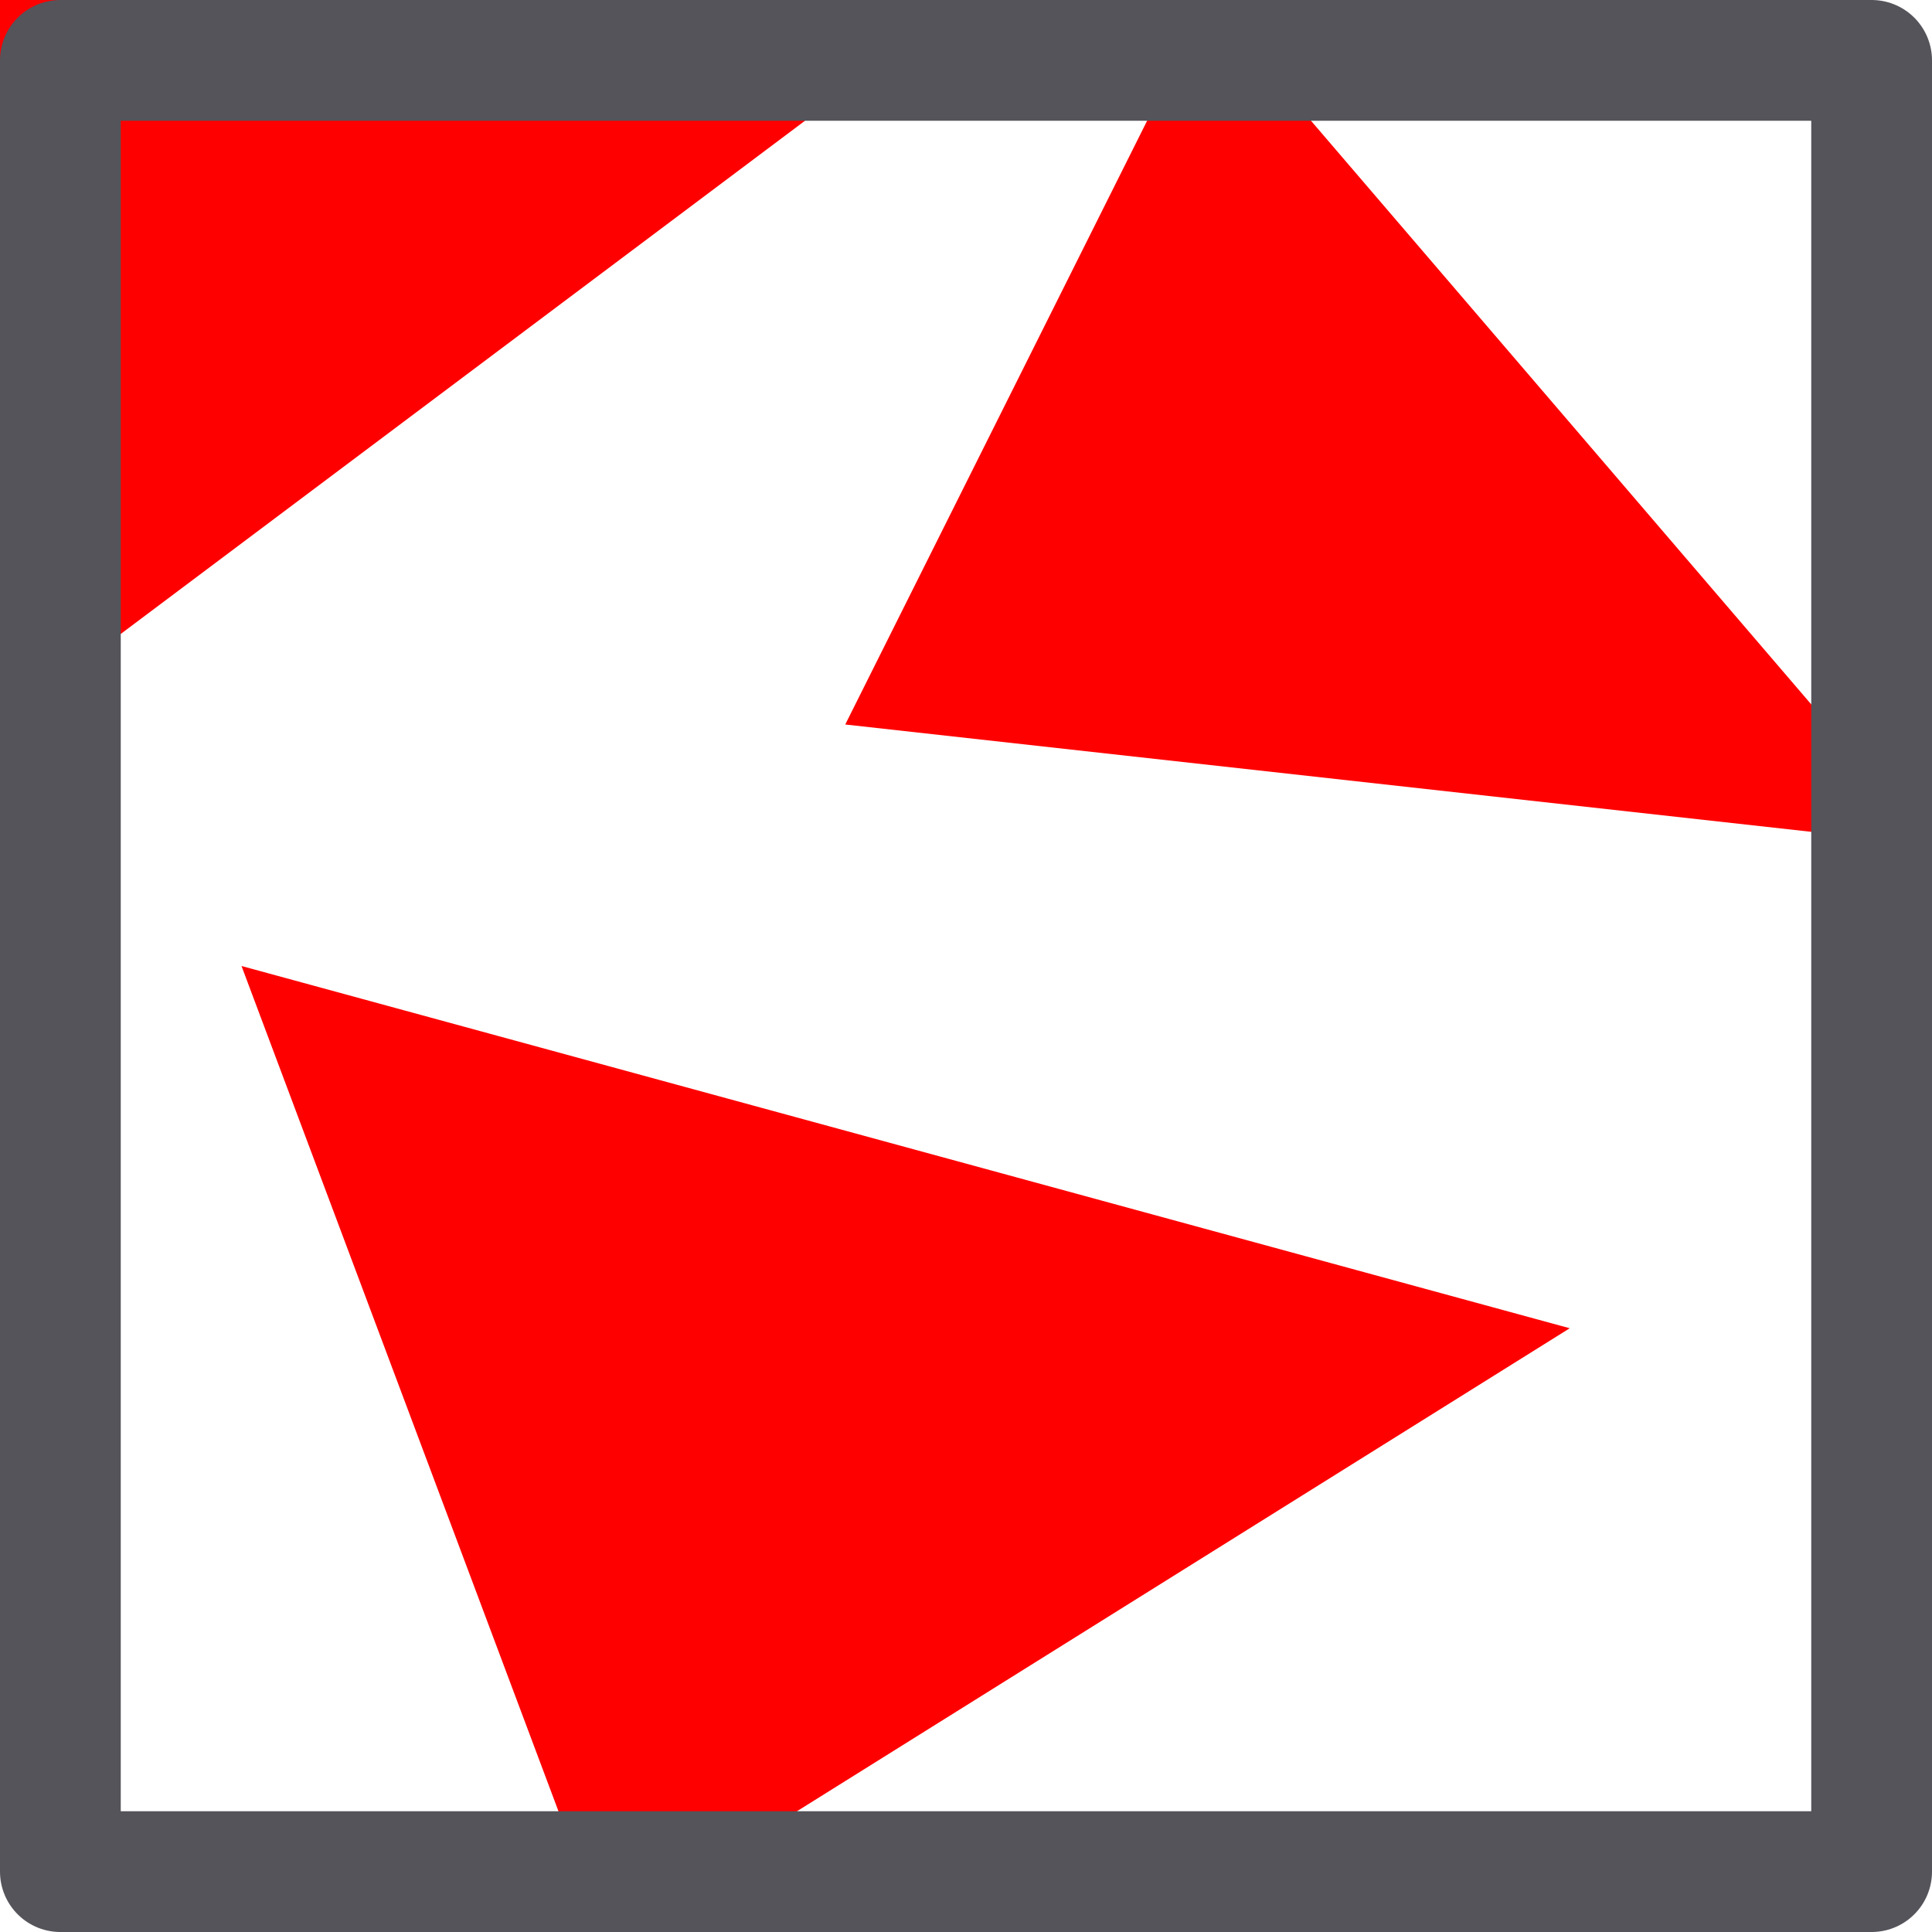 <svg xmlns="http://www.w3.org/2000/svg" width="16" height="16" viewBox="0 0 16 16"><polygon points="8 0 0 0 0 6 8 0" style="fill:#FF0000"/><polygon points="16 7 10 0 7 6 16 7" style="fill:#FF0000"/><polygon points="2 8 13 11 5 16 2 8" style="fill:#FF0000"/><rect x="0.5" y="0.5" width="15" height="15" transform="translate(16 16) rotate(180)" style="fill:none;stroke:#54545a;stroke-linecap:square;stroke-linejoin:round"/></svg>